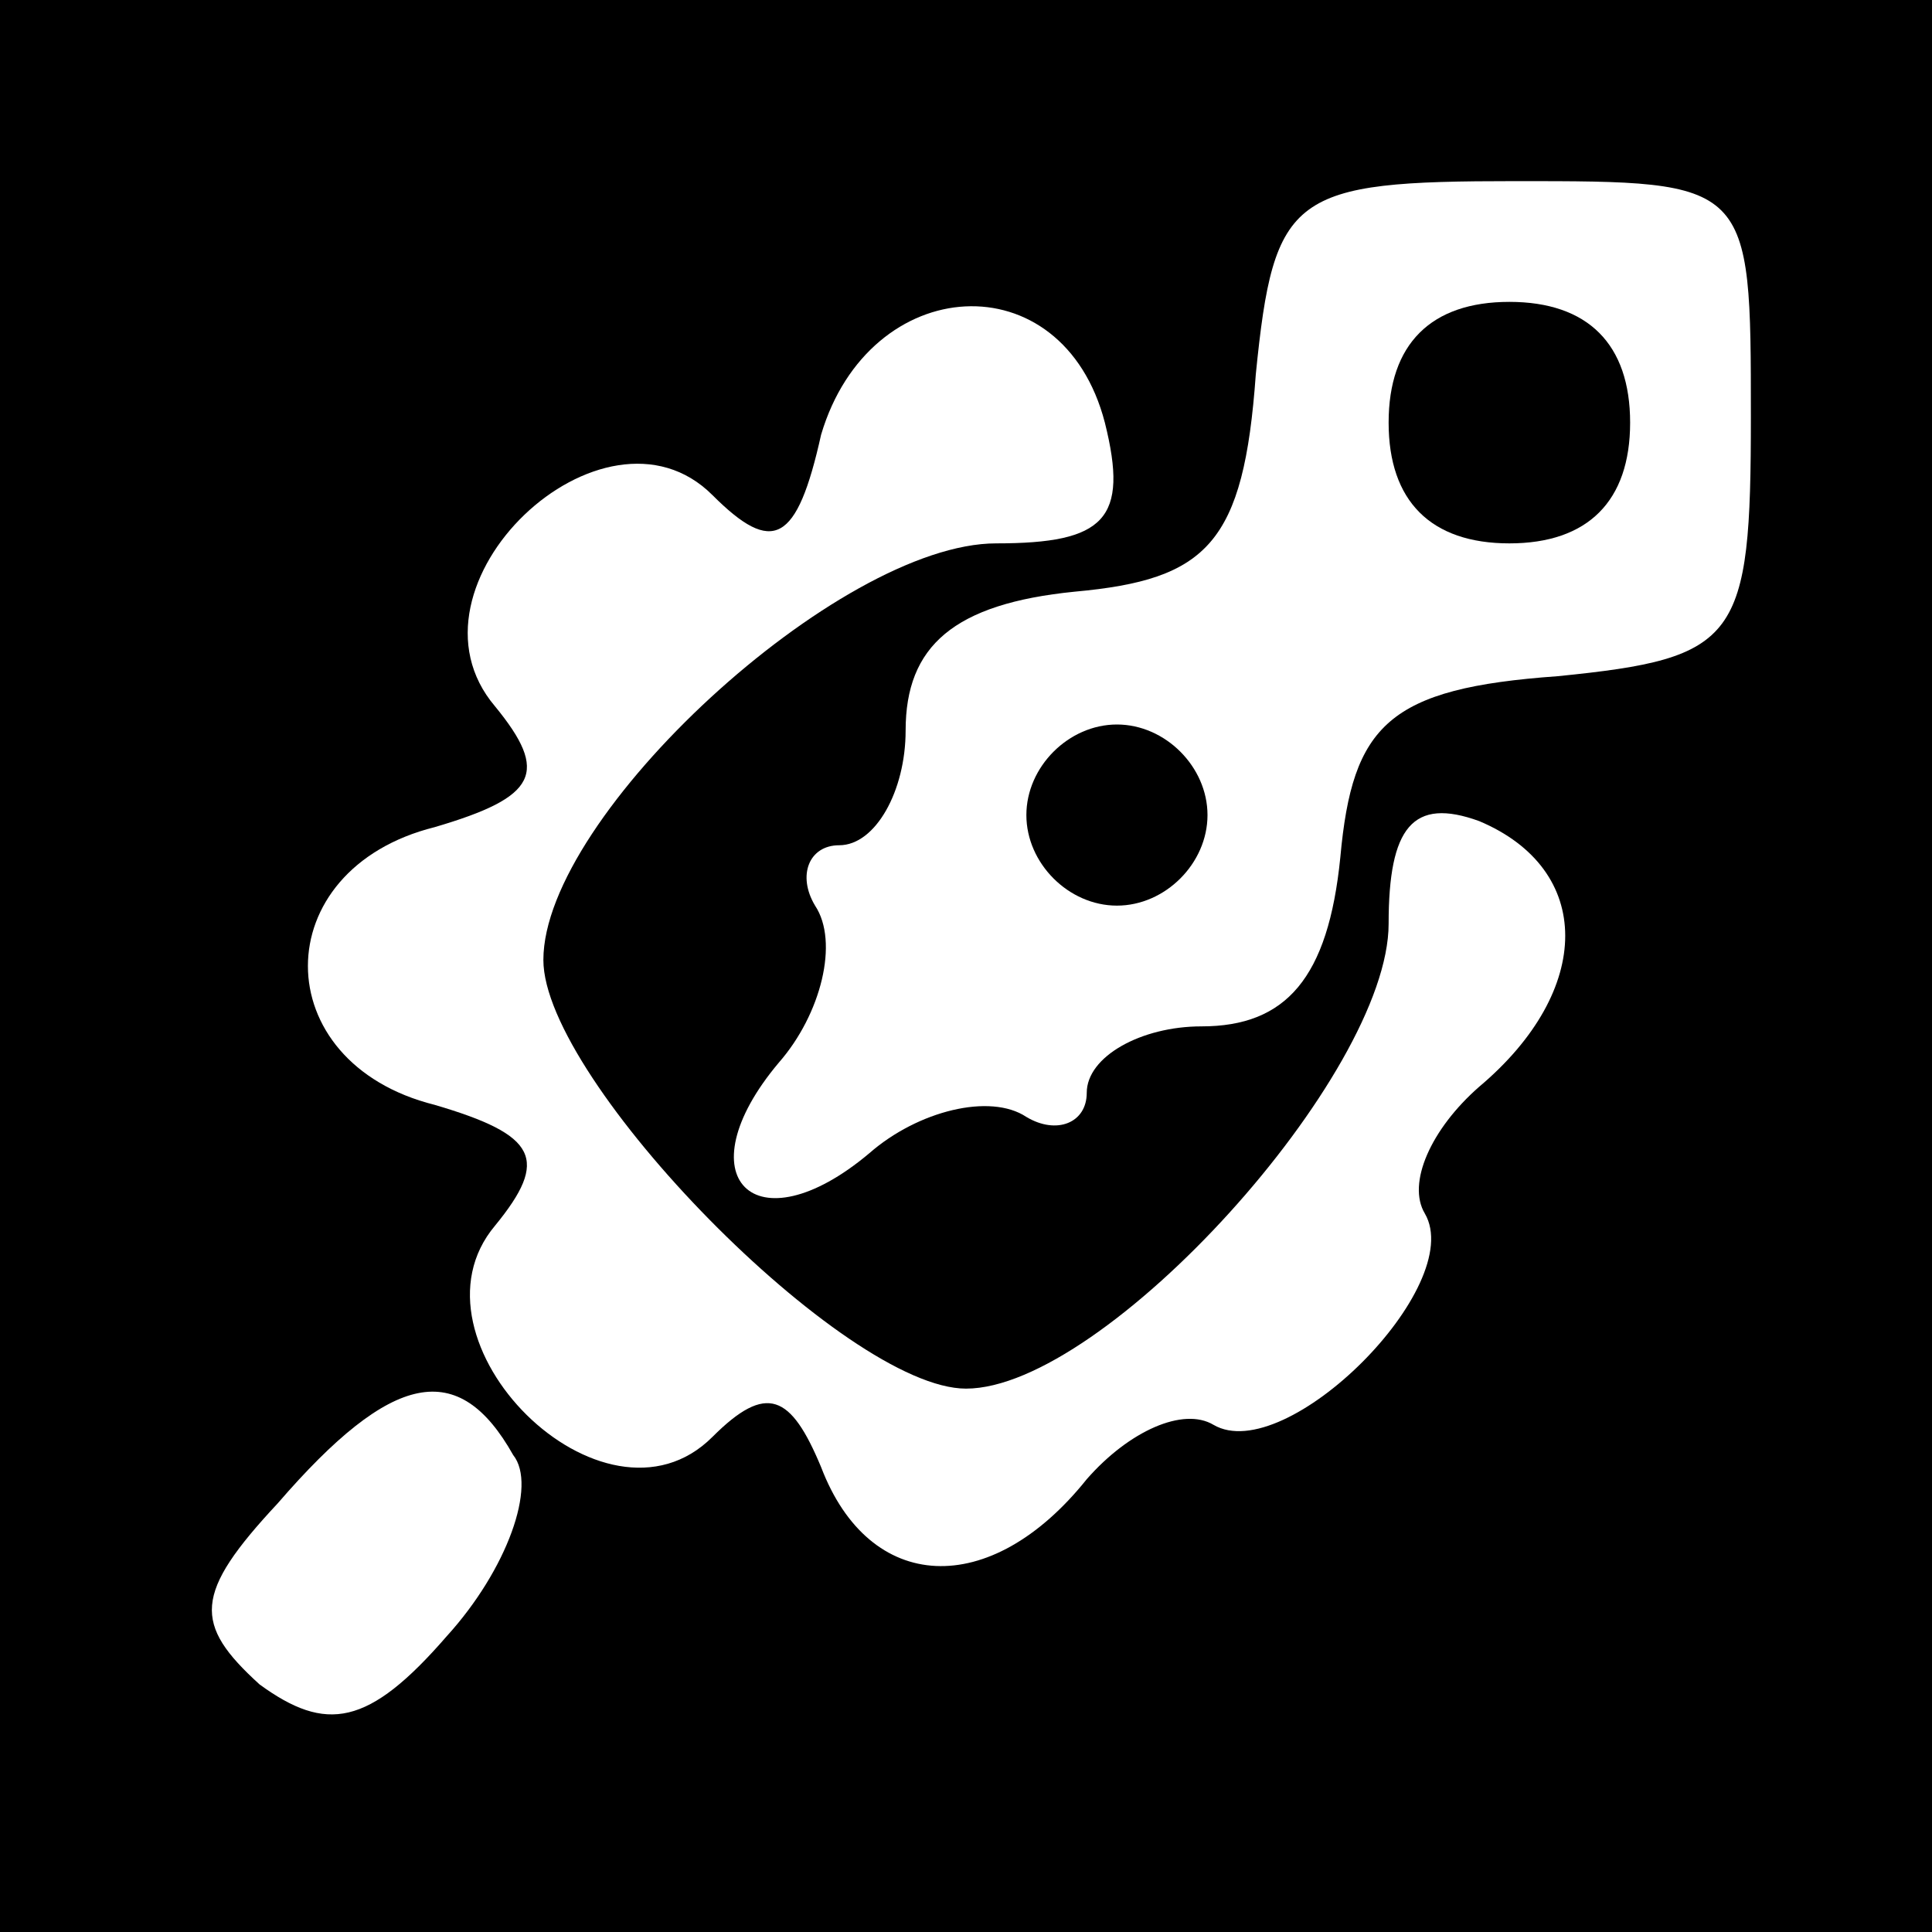 <?xml version="1.0" standalone="no"?>
<!DOCTYPE svg PUBLIC "-//W3C//DTD SVG 20010904//EN"
 "http://www.w3.org/TR/2001/REC-SVG-20010904/DTD/svg10.dtd">
<svg version="1.0" xmlns="http://www.w3.org/2000/svg"
 width="32pt" height="32pt" viewBox="0 0 32 32"
 preserveAspectRatio="xMidYMid meet">
<rect x="0" y="0" width="32" height="32" fill="#808080" stroke="none"/>
<g transform="translate(0,32) scale(0.1,-0.1)"
fill="#000000" stroke="none">
<path fill="#000000" stroke="none" d="M0 160 l0 -160 160 0 160 0 0 160 0
160 -160 0 -160 0 0 -160z"/>
<path fill="#ffffff" stroke="none" d="M290 251 c0 -37 -2 -40 -32 -43 -28 -2
-34 -8 -36 -30 -2 -20 -9 -28 -23 -28 -10 0 -19 -5 -19 -11 0 -5 -5 -7 -10 -4
-6 4 -18 1 -26 -6 -19 -16 -31 -4 -15 15 7 8 10 20 6 26 -3 5 -1 10 4 10 6 0
11 9 11 19 0 14 8 21 28 23 22 2 28 8 30 36 3 30 6 32 43 32 39 0 39 0 39 -39z"/>
<path fill="#ffffff" stroke="none" d="M183 250 c4 -16 0 -20 -18 -20 -26 0
-75 -45 -75 -69 0 -20 50 -71 70 -71 23 0 70 52 70 77 0 16 4 21 15 17 19 -8
19 -28 0 -44 -8 -7 -12 -16 -9 -21 7 -12 -23 -42 -35 -35 -5 3 -14 -1 -21 -9
-16 -20 -36 -19 -44 2 -5 12 -9 14 -18 5 -18 -18 -52 16 -36 35 9 11 7 15 -10
20 -28 7 -28 39 0 46 17 5 19 9 10 20 -17 20 18 53 36 35 10 -10 14 -8 18 10
8 27 40 29 47 2z"/>
<path fill="#ffffff" stroke="none" d="M85 79 c4 -5 -1 -19 -11 -30 -13 -15
-20 -16 -31 -8 -11 10 -11 15 3 30 19 22 30 24 39 8z"/>
<path fill="#000000" stroke="none" d="M230 250 c0 -13 7 -20 20 -20 13 0 20
7 20 20 0 13 -7 20 -20 20 -13 0 -20 -7 -20 -20z"/>
<path fill="#000000" stroke="none" d="M170 185 c0 -8 7 -15 15 -15 8 0 15 7
15 15 0 8 -7 15 -15 15 -8 0 -15 -7 -15 -15z"/>
</g>
</svg>
